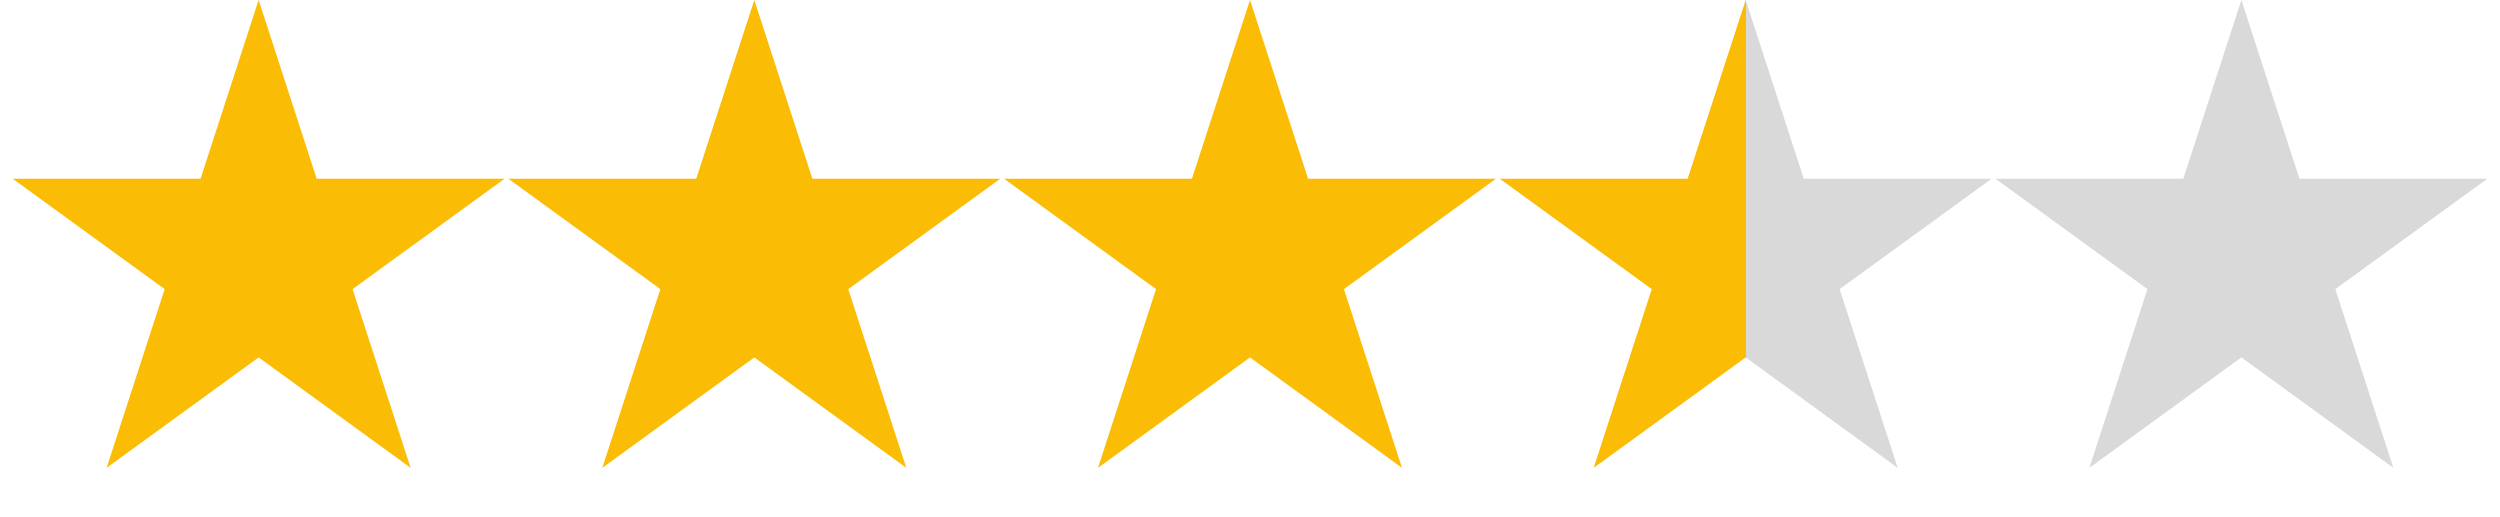 <svg viewBox="0 0 116 24" x="0" y="0" fill="none" xmlns="http://www.w3.org/2000/svg"><defs><linearGradient id="paint1_linear_1386_15716" x1="91" y1="9" x2="71" y2="9" gradientUnits="userSpaceOnUse" xmlns="http://www.w3.org/2000/svg">
<stop offset="0.5" stop-color="#D9D9D9"/>
<stop offset="0.5" stop-color="#FBBC05"/>
</linearGradient></defs><g id="Frame 367" xmlns="http://www.w3.org/2000/svg">
<path id="Star 1" d="M12,0l2.694,8.292h8.719l-7.054,5.124l2.694,8.292l-7.053,-5.124l-7.053,5.124l2.694,-8.292l-7.054,-5.124h8.719z" fill="#FBBC05"/>
<path id="Star 2" d="M35,0l2.694,8.292h8.719l-7.054,5.124l2.694,8.292l-7.053,-5.124l-7.053,5.124l2.694,-8.292l-7.054,-5.124h8.719z" fill="#FBBC05"/>
<path id="Star 3" d="M58,0l2.694,8.292h8.719l-7.054,5.124l2.694,8.292l-7.053,-5.124l-7.053,5.124l2.694,-8.292l-7.054,-5.124h8.719z" fill="#FBBC05"/>
<path id="Star 4" d="M81,0l2.694,8.292h8.719l-7.054,5.124l2.694,8.292l-7.053,-5.124l-7.053,5.124l2.694,-8.292l-7.054,-5.124h8.719z" fill="url(#paint1_linear_1386_15716)"/>
<path id="Star 5" d="M104,0l2.694,8.292h8.719l-7.054,5.124l2.694,8.292l-7.053,-5.124l-7.053,5.124l2.694,-8.292l-7.054,-5.124h8.719z" fill="#D9D9D9"/>
</g></svg>
